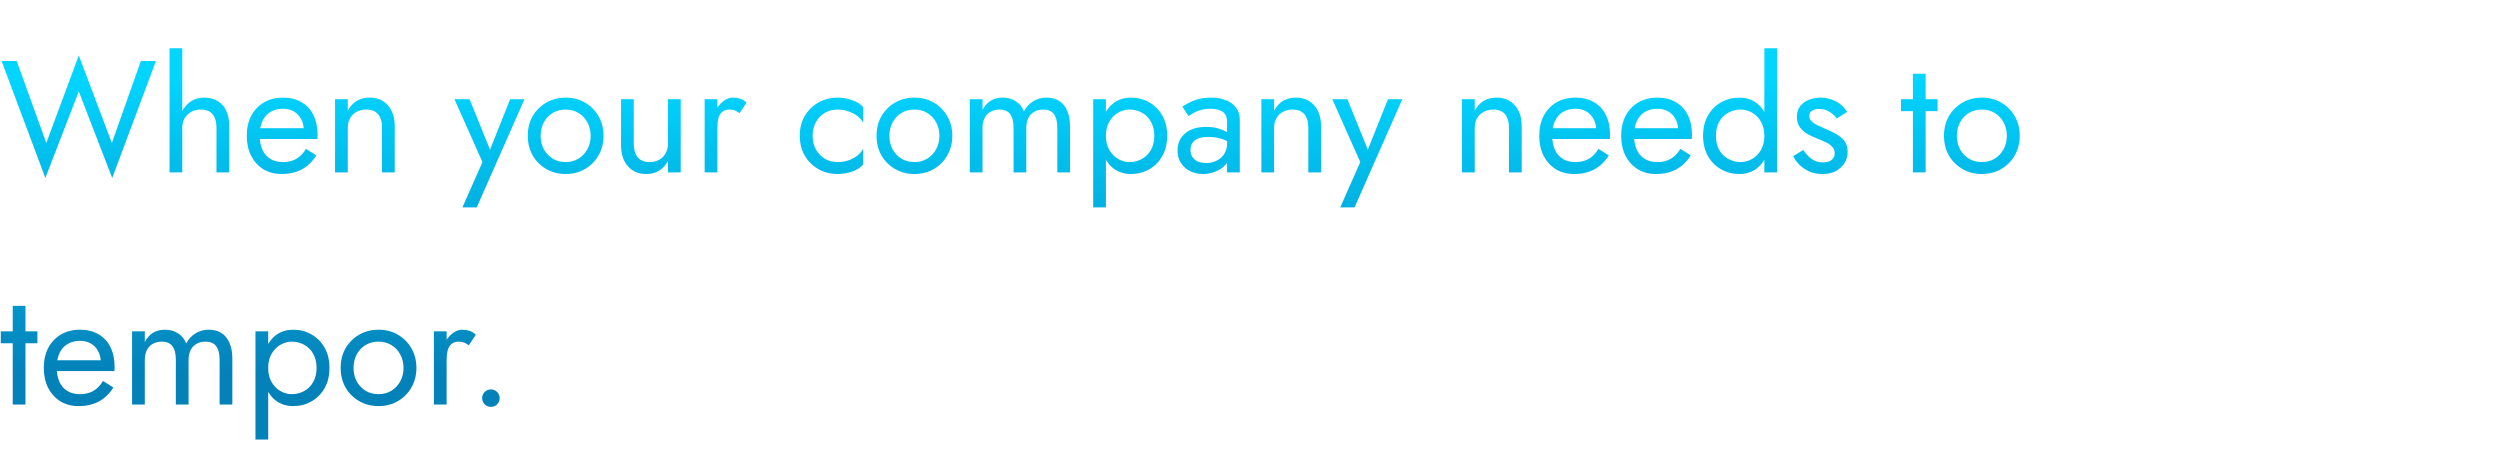 <svg width="377" height="70" viewBox="0 0 377 70" fill="none" xmlns="http://www.w3.org/2000/svg">
<path d="M16.872 21.56L21.24 9.2H23.52L16.92 26.84L11.88 13.784L6.84 26.84L0.24 9.2H2.52L6.984 21.56L11.88 8.36L16.872 21.56ZM27.486 7.28V26H25.566V7.28H27.486ZM32.646 19.28C32.646 18.368 32.446 17.68 32.046 17.216C31.662 16.752 31.078 16.52 30.294 16.52C29.734 16.52 29.238 16.64 28.806 16.88C28.39 17.12 28.062 17.448 27.822 17.864C27.598 18.28 27.486 18.752 27.486 19.28H26.862C26.862 18.4 27.03 17.624 27.366 16.952C27.702 16.264 28.158 15.72 28.734 15.32C29.326 14.92 30.006 14.72 30.774 14.72C31.542 14.72 32.206 14.88 32.766 15.2C33.342 15.52 33.782 16 34.086 16.64C34.406 17.28 34.566 18.08 34.566 19.04V26H32.646V19.28ZM42.447 26.24C41.423 26.24 40.511 26 39.711 25.52C38.927 25.024 38.311 24.344 37.863 23.48C37.431 22.616 37.215 21.616 37.215 20.48C37.215 19.328 37.439 18.32 37.887 17.456C38.351 16.592 38.991 15.92 39.807 15.44C40.639 14.96 41.599 14.72 42.687 14.72C43.775 14.72 44.703 14.952 45.471 15.416C46.255 15.864 46.855 16.512 47.271 17.36C47.687 18.208 47.895 19.216 47.895 20.384C47.895 20.496 47.887 20.616 47.871 20.744C47.871 20.856 47.871 20.928 47.871 20.96H38.439V19.328H46.359L45.591 20.432C45.639 20.352 45.687 20.232 45.735 20.072C45.783 19.896 45.807 19.752 45.807 19.64C45.807 18.984 45.671 18.416 45.399 17.936C45.143 17.456 44.783 17.08 44.319 16.808C43.855 16.536 43.311 16.4 42.687 16.4C41.951 16.4 41.319 16.56 40.791 16.88C40.279 17.184 39.879 17.632 39.591 18.224C39.319 18.8 39.175 19.512 39.159 20.36C39.159 21.224 39.295 21.96 39.567 22.568C39.839 23.176 40.239 23.64 40.767 23.96C41.295 24.28 41.935 24.44 42.687 24.44C43.439 24.44 44.103 24.28 44.679 23.96C45.255 23.624 45.743 23.12 46.143 22.448L47.703 23.432C47.127 24.36 46.399 25.064 45.519 25.544C44.655 26.008 43.631 26.24 42.447 26.24ZM57.607 19.28C57.607 18.368 57.407 17.68 57.007 17.216C56.607 16.752 56.023 16.52 55.255 16.52C54.695 16.52 54.199 16.64 53.767 16.88C53.351 17.104 53.023 17.424 52.783 17.84C52.559 18.256 52.447 18.736 52.447 19.28V26H50.527V14.96H52.447V16.688C52.815 16.016 53.271 15.52 53.815 15.2C54.375 14.88 55.015 14.72 55.735 14.72C56.903 14.72 57.823 15.112 58.495 15.896C59.183 16.664 59.527 17.712 59.527 19.04V26H57.607V19.28ZM79.091 14.96L71.891 31.28H69.731L72.755 24.44L68.531 14.96H70.811L74.315 23.6L73.523 23.504L76.931 14.96H79.091ZM79.59 20.48C79.59 19.36 79.838 18.368 80.334 17.504C80.846 16.64 81.534 15.96 82.398 15.464C83.262 14.968 84.23 14.72 85.302 14.72C86.39 14.72 87.358 14.968 88.206 15.464C89.07 15.96 89.75 16.64 90.246 17.504C90.758 18.368 91.014 19.36 91.014 20.48C91.014 21.584 90.758 22.576 90.246 23.456C89.75 24.32 89.07 25 88.206 25.496C87.358 25.992 86.39 26.24 85.302 26.24C84.23 26.24 83.262 25.992 82.398 25.496C81.534 25 80.846 24.32 80.334 23.456C79.838 22.576 79.59 21.584 79.59 20.48ZM81.534 20.48C81.534 21.248 81.694 21.928 82.014 22.52C82.35 23.112 82.798 23.584 83.358 23.936C83.934 24.272 84.582 24.44 85.302 24.44C86.022 24.44 86.662 24.272 87.222 23.936C87.798 23.584 88.246 23.112 88.566 22.52C88.902 21.928 89.07 21.248 89.07 20.48C89.07 19.712 88.902 19.032 88.566 18.44C88.246 17.832 87.798 17.36 87.222 17.024C86.662 16.688 86.022 16.52 85.302 16.52C84.582 16.52 83.934 16.688 83.358 17.024C82.798 17.36 82.35 17.832 82.014 18.44C81.694 19.032 81.534 19.712 81.534 20.48ZM95.572 21.68C95.572 22.56 95.772 23.24 96.172 23.72C96.572 24.2 97.156 24.44 97.924 24.44C98.484 24.44 98.972 24.328 99.388 24.104C99.82 23.864 100.148 23.536 100.372 23.12C100.612 22.704 100.732 22.224 100.732 21.68V14.96H102.652V26H100.732V24.272C100.364 24.928 99.908 25.424 99.364 25.76C98.82 26.08 98.18 26.24 97.444 26.24C96.292 26.24 95.372 25.848 94.684 25.064C93.996 24.28 93.652 23.232 93.652 21.92V14.96H95.572V21.68ZM108.181 14.96V26H106.261V14.96H108.181ZM111.517 17.072C111.261 16.88 111.029 16.744 110.821 16.664C110.613 16.568 110.349 16.52 110.029 16.52C109.549 16.52 109.173 16.64 108.901 16.88C108.629 17.12 108.437 17.448 108.325 17.864C108.229 18.28 108.181 18.752 108.181 19.28H107.317C107.317 18.4 107.469 17.624 107.773 16.952C108.093 16.264 108.501 15.72 108.997 15.32C109.493 14.92 109.997 14.72 110.509 14.72C110.909 14.72 111.277 14.776 111.613 14.888C111.965 14.984 112.285 15.184 112.573 15.488L111.517 17.072ZM122.547 20.48C122.547 21.248 122.707 21.928 123.027 22.52C123.363 23.112 123.811 23.584 124.371 23.936C124.947 24.272 125.595 24.44 126.315 24.44C126.907 24.44 127.459 24.352 127.971 24.176C128.499 23.984 128.955 23.736 129.339 23.432C129.723 23.112 129.995 22.776 130.155 22.424V24.824C129.771 25.272 129.219 25.624 128.499 25.88C127.795 26.12 127.067 26.24 126.315 26.24C125.243 26.24 124.275 25.992 123.411 25.496C122.547 25 121.859 24.32 121.347 23.456C120.851 22.576 120.603 21.584 120.603 20.48C120.603 19.36 120.851 18.368 121.347 17.504C121.859 16.64 122.547 15.96 123.411 15.464C124.275 14.968 125.243 14.72 126.315 14.72C127.067 14.72 127.795 14.848 128.499 15.104C129.219 15.344 129.771 15.688 130.155 16.136V18.536C129.995 18.168 129.723 17.832 129.339 17.528C128.955 17.224 128.499 16.984 127.971 16.808C127.459 16.616 126.907 16.52 126.315 16.52C125.595 16.52 124.947 16.688 124.371 17.024C123.811 17.36 123.363 17.832 123.027 18.44C122.707 19.032 122.547 19.712 122.547 20.48ZM132.184 20.48C132.184 19.36 132.432 18.368 132.928 17.504C133.44 16.64 134.128 15.96 134.992 15.464C135.856 14.968 136.824 14.72 137.896 14.72C138.984 14.72 139.952 14.968 140.8 15.464C141.664 15.96 142.344 16.64 142.84 17.504C143.352 18.368 143.608 19.36 143.608 20.48C143.608 21.584 143.352 22.576 142.84 23.456C142.344 24.32 141.664 25 140.8 25.496C139.952 25.992 138.984 26.24 137.896 26.24C136.824 26.24 135.856 25.992 134.992 25.496C134.128 25 133.44 24.32 132.928 23.456C132.432 22.576 132.184 21.584 132.184 20.48ZM134.128 20.48C134.128 21.248 134.288 21.928 134.608 22.52C134.944 23.112 135.392 23.584 135.952 23.936C136.528 24.272 137.176 24.44 137.896 24.44C138.616 24.44 139.256 24.272 139.816 23.936C140.392 23.584 140.84 23.112 141.16 22.52C141.496 21.928 141.664 21.248 141.664 20.48C141.664 19.712 141.496 19.032 141.16 18.44C140.84 17.832 140.392 17.36 139.816 17.024C139.256 16.688 138.616 16.52 137.896 16.52C137.176 16.52 136.528 16.688 135.952 17.024C135.392 17.36 134.944 17.832 134.608 18.44C134.288 19.032 134.128 19.712 134.128 20.48ZM161.365 19.04V26H159.445V19.28C159.445 18.336 159.269 17.64 158.917 17.192C158.581 16.744 158.053 16.52 157.333 16.52C156.805 16.52 156.349 16.632 155.965 16.856C155.581 17.064 155.285 17.376 155.077 17.792C154.869 18.208 154.765 18.704 154.765 19.28V26H152.845V19.28C152.845 18.336 152.669 17.64 152.317 17.192C151.981 16.744 151.453 16.52 150.733 16.52C150.205 16.52 149.749 16.632 149.365 16.856C148.981 17.064 148.685 17.376 148.477 17.792C148.269 18.208 148.165 18.704 148.165 19.28V26H146.245V14.96H148.165V16.568C148.501 15.944 148.917 15.48 149.413 15.176C149.925 14.872 150.525 14.72 151.213 14.72C151.981 14.72 152.637 14.904 153.181 15.272C153.741 15.624 154.149 16.128 154.405 16.784C154.789 16.096 155.269 15.584 155.845 15.248C156.421 14.896 157.077 14.72 157.813 14.72C158.565 14.72 159.205 14.888 159.733 15.224C160.261 15.56 160.661 16.056 160.933 16.712C161.221 17.352 161.365 18.128 161.365 19.04ZM166.772 31.28H164.852V14.96H166.772V31.28ZM176.012 20.48C176.012 21.664 175.764 22.688 175.268 23.552C174.772 24.416 174.108 25.08 173.276 25.544C172.46 26.008 171.548 26.24 170.54 26.24C169.628 26.24 168.82 26.008 168.116 25.544C167.428 25.08 166.884 24.416 166.484 23.552C166.1 22.688 165.908 21.664 165.908 20.48C165.908 19.28 166.1 18.256 166.484 17.408C166.884 16.544 167.428 15.88 168.116 15.416C168.82 14.952 169.628 14.72 170.54 14.72C171.548 14.72 172.46 14.952 173.276 15.416C174.108 15.88 174.772 16.544 175.268 17.408C175.764 18.256 176.012 19.28 176.012 20.48ZM174.068 20.48C174.068 19.632 173.892 18.912 173.54 18.32C173.204 17.728 172.748 17.28 172.172 16.976C171.612 16.672 170.988 16.52 170.3 16.52C169.74 16.52 169.188 16.672 168.644 16.976C168.1 17.28 167.652 17.728 167.3 18.32C166.948 18.912 166.772 19.632 166.772 20.48C166.772 21.328 166.948 22.048 167.3 22.64C167.652 23.232 168.1 23.68 168.644 23.984C169.188 24.288 169.74 24.44 170.3 24.44C170.988 24.44 171.612 24.288 172.172 23.984C172.748 23.68 173.204 23.232 173.54 22.64C173.892 22.048 174.068 21.328 174.068 20.48ZM179.523 22.592C179.523 23.008 179.619 23.368 179.811 23.672C180.019 23.976 180.299 24.208 180.651 24.368C181.019 24.512 181.435 24.584 181.899 24.584C182.491 24.584 183.019 24.464 183.483 24.224C183.963 23.984 184.339 23.648 184.611 23.216C184.899 22.768 185.043 22.256 185.043 21.68L185.427 23.12C185.427 23.824 185.211 24.408 184.779 24.872C184.363 25.336 183.843 25.68 183.219 25.904C182.611 26.128 182.003 26.24 181.395 26.24C180.723 26.24 180.091 26.104 179.499 25.832C178.923 25.544 178.459 25.136 178.107 24.608C177.755 24.08 177.579 23.44 177.579 22.688C177.579 21.616 177.955 20.76 178.707 20.12C179.475 19.464 180.539 19.136 181.899 19.136C182.699 19.136 183.363 19.232 183.891 19.424C184.435 19.6 184.867 19.808 185.187 20.048C185.507 20.272 185.723 20.456 185.835 20.6V21.728C185.275 21.344 184.699 21.072 184.107 20.912C183.515 20.736 182.883 20.648 182.211 20.648C181.587 20.648 181.075 20.728 180.675 20.888C180.291 21.048 180.003 21.272 179.811 21.56C179.619 21.848 179.523 22.192 179.523 22.592ZM179.235 17.504L178.299 16.088C178.715 15.784 179.283 15.48 180.003 15.176C180.739 14.872 181.619 14.72 182.643 14.72C183.507 14.72 184.259 14.856 184.899 15.128C185.555 15.384 186.059 15.76 186.411 16.256C186.779 16.752 186.963 17.36 186.963 18.08V26H185.043V18.344C185.043 17.96 184.979 17.648 184.851 17.408C184.723 17.152 184.539 16.952 184.299 16.808C184.075 16.664 183.811 16.56 183.507 16.496C183.203 16.432 182.883 16.4 182.547 16.4C182.003 16.4 181.507 16.464 181.059 16.592C180.627 16.72 180.259 16.872 179.955 17.048C179.651 17.224 179.411 17.376 179.235 17.504ZM197.294 19.28C197.294 18.368 197.094 17.68 196.694 17.216C196.294 16.752 195.71 16.52 194.942 16.52C194.382 16.52 193.886 16.64 193.454 16.88C193.038 17.104 192.71 17.424 192.47 17.84C192.246 18.256 192.134 18.736 192.134 19.28V26H190.214V14.96H192.134V16.688C192.502 16.016 192.958 15.52 193.502 15.2C194.062 14.88 194.702 14.72 195.422 14.72C196.59 14.72 197.51 15.112 198.182 15.896C198.87 16.664 199.214 17.712 199.214 19.04V26H197.294V19.28ZM211.466 14.96L204.266 31.28H202.106L205.13 24.44L200.906 14.96H203.186L206.69 23.6L205.898 23.504L209.306 14.96H211.466ZM227.552 19.28C227.552 18.368 227.352 17.68 226.952 17.216C226.552 16.752 225.968 16.52 225.2 16.52C224.64 16.52 224.144 16.64 223.712 16.88C223.296 17.104 222.968 17.424 222.728 17.84C222.504 18.256 222.392 18.736 222.392 19.28V26H220.472V14.96H222.392V16.688C222.76 16.016 223.216 15.52 223.76 15.2C224.32 14.88 224.96 14.72 225.68 14.72C226.848 14.72 227.768 15.112 228.44 15.896C229.128 16.664 229.472 17.712 229.472 19.04V26H227.552V19.28ZM237.353 26.24C236.329 26.24 235.417 26 234.617 25.52C233.833 25.024 233.217 24.344 232.769 23.48C232.337 22.616 232.121 21.616 232.121 20.48C232.121 19.328 232.345 18.32 232.793 17.456C233.257 16.592 233.897 15.92 234.713 15.44C235.545 14.96 236.505 14.72 237.593 14.72C238.681 14.72 239.609 14.952 240.377 15.416C241.161 15.864 241.761 16.512 242.177 17.36C242.593 18.208 242.801 19.216 242.801 20.384C242.801 20.496 242.793 20.616 242.777 20.744C242.777 20.856 242.777 20.928 242.777 20.96H233.345V19.328H241.265L240.497 20.432C240.545 20.352 240.593 20.232 240.641 20.072C240.689 19.896 240.713 19.752 240.713 19.64C240.713 18.984 240.577 18.416 240.305 17.936C240.049 17.456 239.689 17.08 239.225 16.808C238.761 16.536 238.217 16.4 237.593 16.4C236.857 16.4 236.225 16.56 235.697 16.88C235.185 17.184 234.785 17.632 234.497 18.224C234.225 18.8 234.081 19.512 234.065 20.36C234.065 21.224 234.201 21.96 234.473 22.568C234.745 23.176 235.145 23.64 235.673 23.96C236.201 24.28 236.841 24.44 237.593 24.44C238.345 24.44 239.009 24.28 239.585 23.96C240.161 23.624 240.649 23.12 241.049 22.448L242.609 23.432C242.033 24.36 241.305 25.064 240.425 25.544C239.561 26.008 238.537 26.24 237.353 26.24ZM249.705 26.24C248.681 26.24 247.769 26 246.969 25.52C246.185 25.024 245.569 24.344 245.121 23.48C244.689 22.616 244.473 21.616 244.473 20.48C244.473 19.328 244.697 18.32 245.145 17.456C245.609 16.592 246.249 15.92 247.065 15.44C247.897 14.96 248.857 14.72 249.945 14.72C251.033 14.72 251.961 14.952 252.729 15.416C253.513 15.864 254.113 16.512 254.529 17.36C254.945 18.208 255.153 19.216 255.153 20.384C255.153 20.496 255.145 20.616 255.129 20.744C255.129 20.856 255.129 20.928 255.129 20.96H245.697V19.328H253.617L252.849 20.432C252.897 20.352 252.945 20.232 252.993 20.072C253.041 19.896 253.065 19.752 253.065 19.64C253.065 18.984 252.929 18.416 252.657 17.936C252.401 17.456 252.041 17.08 251.577 16.808C251.113 16.536 250.569 16.4 249.945 16.4C249.209 16.4 248.577 16.56 248.049 16.88C247.537 17.184 247.137 17.632 246.849 18.224C246.577 18.8 246.433 19.512 246.417 20.36C246.417 21.224 246.553 21.96 246.825 22.568C247.097 23.176 247.497 23.64 248.025 23.96C248.553 24.28 249.193 24.44 249.945 24.44C250.697 24.44 251.361 24.28 251.937 23.96C252.513 23.624 253.001 23.12 253.401 22.448L254.961 23.432C254.385 24.36 253.657 25.064 252.777 25.544C251.913 26.008 250.889 26.24 249.705 26.24ZM266.064 7.28H267.984V26H266.064V7.28ZM256.824 20.48C256.824 19.28 257.072 18.256 257.568 17.408C258.064 16.544 258.728 15.88 259.56 15.416C260.392 14.952 261.304 14.72 262.296 14.72C263.224 14.72 264.032 14.952 264.72 15.416C265.408 15.88 265.944 16.544 266.328 17.408C266.728 18.256 266.928 19.28 266.928 20.48C266.928 21.664 266.728 22.688 266.328 23.552C265.944 24.416 265.408 25.08 264.72 25.544C264.032 26.008 263.224 26.24 262.296 26.24C261.304 26.24 260.392 26.008 259.56 25.544C258.728 25.08 258.064 24.416 257.568 23.552C257.072 22.688 256.824 21.664 256.824 20.48ZM258.768 20.48C258.768 21.328 258.936 22.048 259.272 22.64C259.624 23.232 260.088 23.68 260.664 23.984C261.24 24.288 261.864 24.44 262.536 24.44C263.096 24.44 263.648 24.288 264.192 23.984C264.736 23.68 265.184 23.232 265.536 22.64C265.888 22.048 266.064 21.328 266.064 20.48C266.064 19.632 265.888 18.912 265.536 18.32C265.184 17.728 264.736 17.28 264.192 16.976C263.648 16.672 263.096 16.52 262.536 16.52C261.864 16.52 261.24 16.672 260.664 16.976C260.088 17.28 259.624 17.728 259.272 18.32C258.936 18.912 258.768 19.632 258.768 20.48ZM271.928 22.616C272.152 22.952 272.408 23.264 272.696 23.552C272.984 23.84 273.312 24.072 273.68 24.248C274.064 24.408 274.48 24.488 274.928 24.488C275.472 24.488 275.896 24.368 276.2 24.128C276.52 23.872 276.68 23.528 276.68 23.096C276.68 22.712 276.552 22.392 276.296 22.136C276.056 21.864 275.744 21.64 275.36 21.464C274.976 21.272 274.568 21.096 274.136 20.936C273.656 20.744 273.168 20.52 272.672 20.264C272.192 19.992 271.784 19.648 271.448 19.232C271.128 18.8 270.968 18.264 270.968 17.624C270.968 16.968 271.136 16.424 271.472 15.992C271.824 15.56 272.272 15.24 272.816 15.032C273.376 14.824 273.952 14.72 274.544 14.72C275.136 14.72 275.688 14.816 276.2 15.008C276.728 15.2 277.192 15.456 277.592 15.776C277.992 16.096 278.304 16.464 278.528 16.88L276.992 17.864C276.688 17.448 276.304 17.104 275.84 16.832C275.392 16.56 274.88 16.424 274.304 16.424C273.904 16.424 273.56 16.512 273.272 16.688C272.984 16.864 272.84 17.136 272.84 17.504C272.84 17.792 272.952 18.048 273.176 18.272C273.4 18.496 273.688 18.696 274.04 18.872C274.392 19.048 274.76 19.216 275.144 19.376C275.784 19.632 276.368 19.912 276.896 20.216C277.424 20.504 277.84 20.856 278.144 21.272C278.464 21.688 278.624 22.224 278.624 22.88C278.624 23.84 278.272 24.64 277.568 25.28C276.88 25.92 275.968 26.24 274.832 26.24C274.096 26.24 273.432 26.112 272.84 25.856C272.248 25.584 271.744 25.24 271.328 24.824C270.928 24.408 270.624 23.984 270.416 23.552L271.928 22.616ZM286.667 14.96H292.187V16.76H286.667V14.96ZM288.467 11.12H290.387V26H288.467V11.12ZM293.153 20.48C293.153 19.36 293.4 18.368 293.896 17.504C294.409 16.64 295.097 15.96 295.961 15.464C296.825 14.968 297.793 14.72 298.865 14.72C299.953 14.72 300.921 14.968 301.769 15.464C302.633 15.96 303.313 16.64 303.809 17.504C304.321 18.368 304.577 19.36 304.577 20.48C304.577 21.584 304.321 22.576 303.809 23.456C303.313 24.32 302.633 25 301.769 25.496C300.921 25.992 299.953 26.24 298.865 26.24C297.793 26.24 296.825 25.992 295.961 25.496C295.097 25 294.409 24.32 293.896 23.456C293.4 22.576 293.153 21.584 293.153 20.48ZM295.097 20.48C295.097 21.248 295.257 21.928 295.577 22.52C295.913 23.112 296.361 23.584 296.921 23.936C297.497 24.272 298.145 24.44 298.865 24.44C299.585 24.44 300.225 24.272 300.785 23.936C301.361 23.584 301.809 23.112 302.129 22.52C302.465 21.928 302.633 21.248 302.633 20.48C302.633 19.712 302.465 19.032 302.129 18.44C301.809 17.832 301.361 17.36 300.785 17.024C300.225 16.688 299.585 16.52 298.865 16.52C298.145 16.52 297.497 16.688 296.921 17.024C296.361 17.36 295.913 17.832 295.577 18.44C295.257 19.032 295.097 19.712 295.097 20.48ZM0.12 49.96H5.64V51.76H0.12V49.96ZM1.92 46.12H3.84V61H1.92V46.12ZM11.838 61.24C10.814 61.24 9.902 61 9.102 60.52C8.318 60.024 7.702 59.344 7.254 58.48C6.822 57.616 6.606 56.616 6.606 55.48C6.606 54.328 6.83 53.32 7.278 52.456C7.742 51.592 8.382 50.92 9.198 50.44C10.03 49.96 10.99 49.72 12.078 49.72C13.166 49.72 14.094 49.952 14.862 50.416C15.646 50.864 16.246 51.512 16.662 52.36C17.078 53.208 17.286 54.216 17.286 55.384C17.286 55.496 17.278 55.616 17.262 55.744C17.262 55.856 17.262 55.928 17.262 55.96H7.83V54.328H15.75L14.982 55.432C15.03 55.352 15.078 55.232 15.126 55.072C15.174 54.896 15.198 54.752 15.198 54.64C15.198 53.984 15.062 53.416 14.79 52.936C14.534 52.456 14.174 52.08 13.71 51.808C13.246 51.536 12.702 51.4 12.078 51.4C11.342 51.4 10.71 51.56 10.182 51.88C9.67 52.184 9.27 52.632 8.982 53.224C8.71 53.8 8.566 54.512 8.55 55.36C8.55 56.224 8.686 56.96 8.958 57.568C9.23 58.176 9.63 58.64 10.158 58.96C10.686 59.28 11.326 59.44 12.078 59.44C12.83 59.44 13.494 59.28 14.07 58.96C14.646 58.624 15.134 58.12 15.534 57.448L17.094 58.432C16.518 59.36 15.79 60.064 14.91 60.544C14.046 61.008 13.022 61.24 11.838 61.24ZM35.037 54.04V61H33.117V54.28C33.117 53.336 32.941 52.64 32.589 52.192C32.253 51.744 31.725 51.52 31.005 51.52C30.477 51.52 30.021 51.632 29.637 51.856C29.253 52.064 28.957 52.376 28.749 52.792C28.541 53.208 28.437 53.704 28.437 54.28V61H26.517V54.28C26.517 53.336 26.341 52.64 25.989 52.192C25.653 51.744 25.125 51.52 24.405 51.52C23.877 51.52 23.421 51.632 23.037 51.856C22.653 52.064 22.357 52.376 22.149 52.792C21.941 53.208 21.837 53.704 21.837 54.28V61H19.917V49.96H21.837V51.568C22.173 50.944 22.589 50.48 23.085 50.176C23.597 49.872 24.197 49.72 24.885 49.72C25.653 49.72 26.309 49.904 26.853 50.272C27.413 50.624 27.821 51.128 28.077 51.784C28.461 51.096 28.941 50.584 29.517 50.248C30.093 49.896 30.749 49.72 31.485 49.72C32.237 49.72 32.877 49.888 33.405 50.224C33.933 50.56 34.333 51.056 34.605 51.712C34.893 52.352 35.037 53.128 35.037 54.04ZM40.444 66.28H38.524V49.96H40.444V66.28ZM49.684 55.48C49.684 56.664 49.436 57.688 48.94 58.552C48.444 59.416 47.78 60.08 46.948 60.544C46.132 61.008 45.22 61.24 44.212 61.24C43.3 61.24 42.492 61.008 41.788 60.544C41.1 60.08 40.556 59.416 40.156 58.552C39.772 57.688 39.58 56.664 39.58 55.48C39.58 54.28 39.772 53.256 40.156 52.408C40.556 51.544 41.1 50.88 41.788 50.416C42.492 49.952 43.3 49.72 44.212 49.72C45.22 49.72 46.132 49.952 46.948 50.416C47.78 50.88 48.444 51.544 48.94 52.408C49.436 53.256 49.684 54.28 49.684 55.48ZM47.74 55.48C47.74 54.632 47.564 53.912 47.212 53.32C46.876 52.728 46.42 52.28 45.844 51.976C45.284 51.672 44.66 51.52 43.972 51.52C43.412 51.52 42.86 51.672 42.316 51.976C41.772 52.28 41.324 52.728 40.972 53.32C40.62 53.912 40.444 54.632 40.444 55.48C40.444 56.328 40.62 57.048 40.972 57.64C41.324 58.232 41.772 58.68 42.316 58.984C42.86 59.288 43.412 59.44 43.972 59.44C44.66 59.44 45.284 59.288 45.844 58.984C46.42 58.68 46.876 58.232 47.212 57.64C47.564 57.048 47.74 56.328 47.74 55.48ZM51.371 55.48C51.371 54.36 51.619 53.368 52.115 52.504C52.627 51.64 53.315 50.96 54.179 50.464C55.043 49.968 56.011 49.72 57.083 49.72C58.171 49.72 59.139 49.968 59.987 50.464C60.851 50.96 61.531 51.64 62.027 52.504C62.539 53.368 62.795 54.36 62.795 55.48C62.795 56.584 62.539 57.576 62.027 58.456C61.531 59.32 60.851 60 59.987 60.496C59.139 60.992 58.171 61.24 57.083 61.24C56.011 61.24 55.043 60.992 54.179 60.496C53.315 60 52.627 59.32 52.115 58.456C51.619 57.576 51.371 56.584 51.371 55.48ZM53.315 55.48C53.315 56.248 53.475 56.928 53.795 57.52C54.131 58.112 54.579 58.584 55.139 58.936C55.715 59.272 56.363 59.44 57.083 59.44C57.803 59.44 58.443 59.272 59.003 58.936C59.579 58.584 60.027 58.112 60.347 57.52C60.683 56.928 60.851 56.248 60.851 55.48C60.851 54.712 60.683 54.032 60.347 53.44C60.027 52.832 59.579 52.36 59.003 52.024C58.443 51.688 57.803 51.52 57.083 51.52C56.363 51.52 55.715 51.688 55.139 52.024C54.579 52.36 54.131 52.832 53.795 53.44C53.475 54.032 53.315 54.712 53.315 55.48ZM67.353 49.96V61H65.433V49.96H67.353ZM70.689 52.072C70.433 51.88 70.201 51.744 69.993 51.664C69.785 51.568 69.521 51.52 69.201 51.52C68.721 51.52 68.345 51.64 68.073 51.88C67.801 52.12 67.609 52.448 67.497 52.864C67.401 53.28 67.353 53.752 67.353 54.28H66.489C66.489 53.4 66.641 52.624 66.945 51.952C67.265 51.264 67.673 50.72 68.169 50.32C68.665 49.92 69.169 49.72 69.681 49.72C70.081 49.72 70.449 49.776 70.785 49.888C71.137 49.984 71.457 50.184 71.745 50.488L70.689 52.072ZM72.71 60.04C72.71 59.672 72.838 59.36 73.094 59.104C73.366 58.848 73.678 58.72 74.03 58.72C74.398 58.72 74.71 58.848 74.966 59.104C75.222 59.36 75.35 59.672 75.35 60.04C75.35 60.392 75.222 60.704 74.966 60.976C74.71 61.232 74.398 61.36 74.03 61.36C73.678 61.36 73.366 61.232 73.094 60.976C72.838 60.704 72.71 60.392 72.71 60.04Z" fill="url(#paint0_linear_78_141)"/>
<defs>
<linearGradient id="paint0_linear_78_141" x1="210.766" y1="11.756" x2="210.766" y2="56.107" gradientUnits="userSpaceOnUse">
<stop stop-color="#02D5FF"/>
<stop offset="1" stop-color="#0382BA"/>
</linearGradient>
</defs>
</svg>
